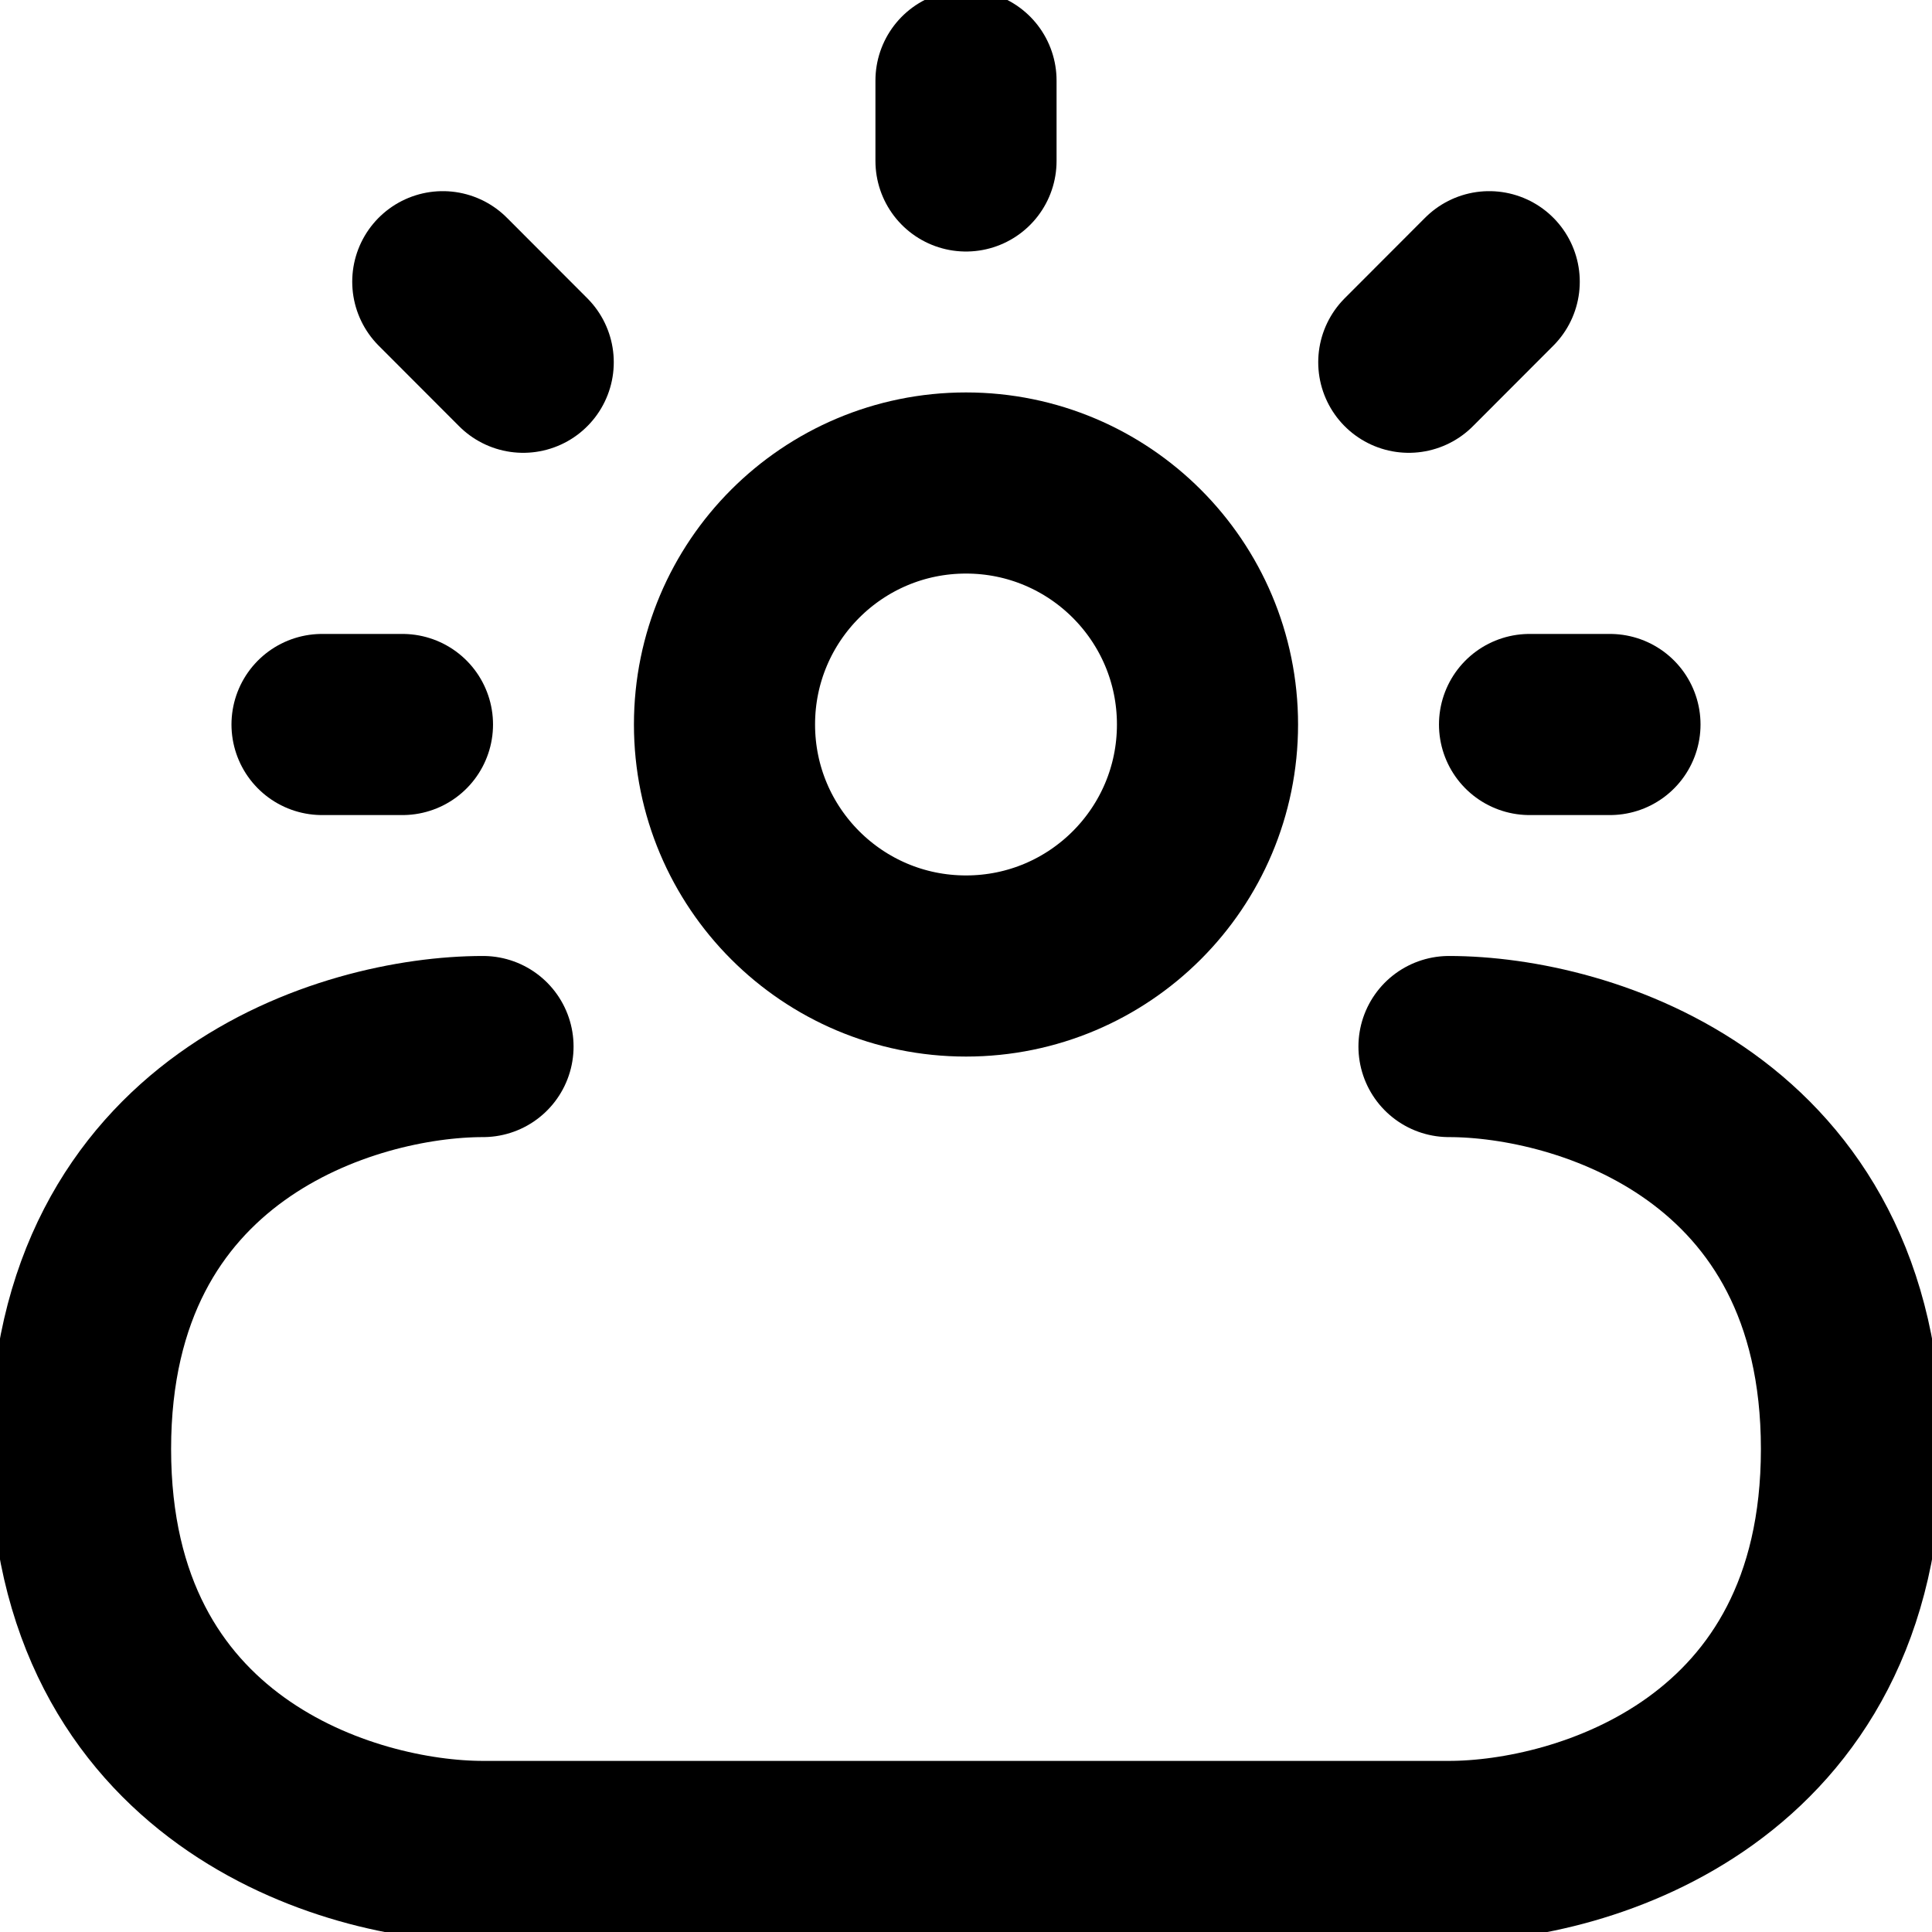 <svg width="16" height="16" viewBox="0 0 16 16" fill="none" xmlns="http://www.w3.org/2000/svg">
<g clip-path="url(#clip0_1_6557)">
<path d="M4 8.667C2.889 8.667 0.667 9.333 0.667 12C0.667 14.667 2.889 15.333 4 15.333H12C13.111 15.333 15.333 14.667 15.333 12C15.333 9.333 13.111 8.667 12 8.667" stroke="black" stroke-width="1.5" stroke-linecap="round" stroke-linejoin="round"/>
<path d="M8 8C9.105 8 10 7.105 10 6C10 4.895 9.105 4 8 4C6.895 4 6 4.895 6 6C6 7.105 6.895 8 8 8Z" stroke="black" stroke-width="1.5" stroke-linecap="round" stroke-linejoin="round"/>
<path d="M12.667 6H13.333" stroke="black" stroke-width="1.5" stroke-linecap="round" stroke-linejoin="round"/>
<path d="M8 1.333V0.667" stroke="black" stroke-width="1.5" stroke-linecap="round" stroke-linejoin="round"/>
<path d="M12.333 2.333L11.667 3" stroke="black" stroke-width="1.5" stroke-linecap="round" stroke-linejoin="round"/>
<path d="M3.667 2.333L4.333 3" stroke="black" stroke-width="1.5" stroke-linecap="round" stroke-linejoin="round"/>
<path d="M2.667 6H3.333" stroke="black" stroke-width="1.5" stroke-linecap="round" stroke-linejoin="round"/>
</g>
<defs>
<clipPath id="clip0_1_6557">
<rect width="16" height="16" fill="white"/>
</clipPath>
</defs>
</svg>
